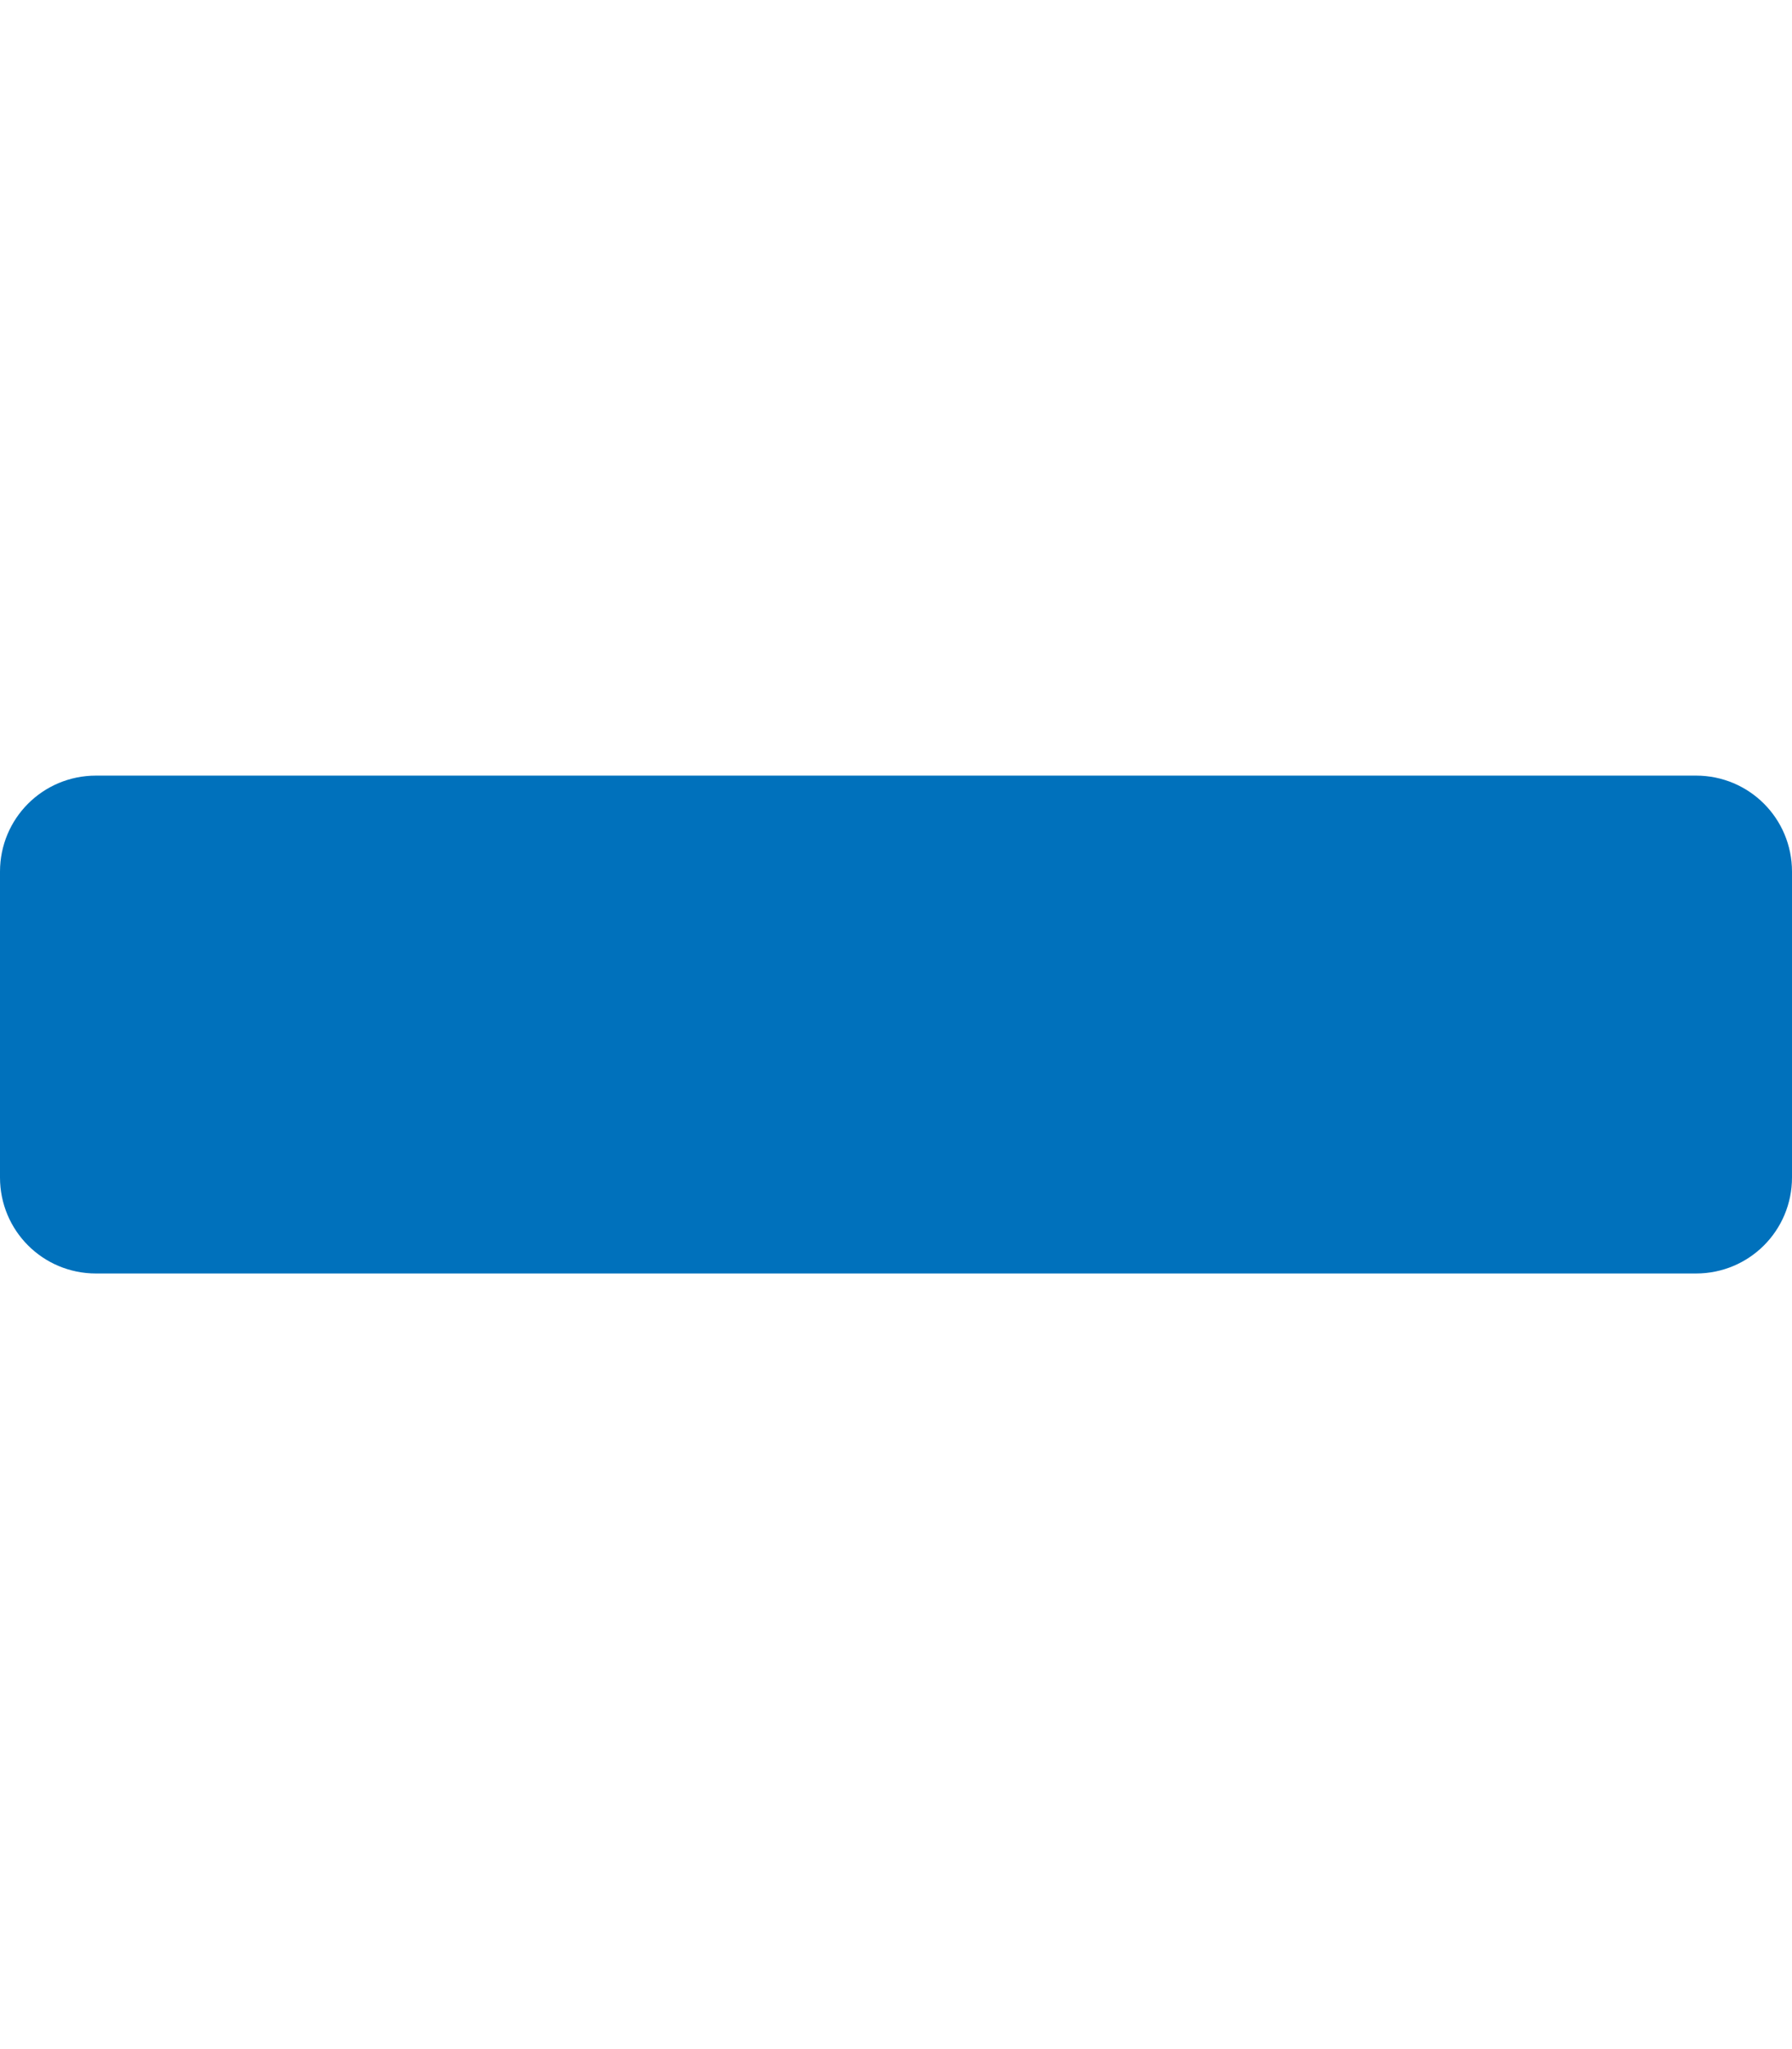 <svg xmlns="http://www.w3.org/2000/svg" viewBox="0 0 448 512"><path fill="#0071bc" d="M424 318.2c13.3 0 24-10.7 24-24v-76.4c0-13.3-10.7-24-24-24H24c-13.3 0-24 10.7-24 24v76.4c0 13.3 10.7 24 24 24h400z"/></svg>